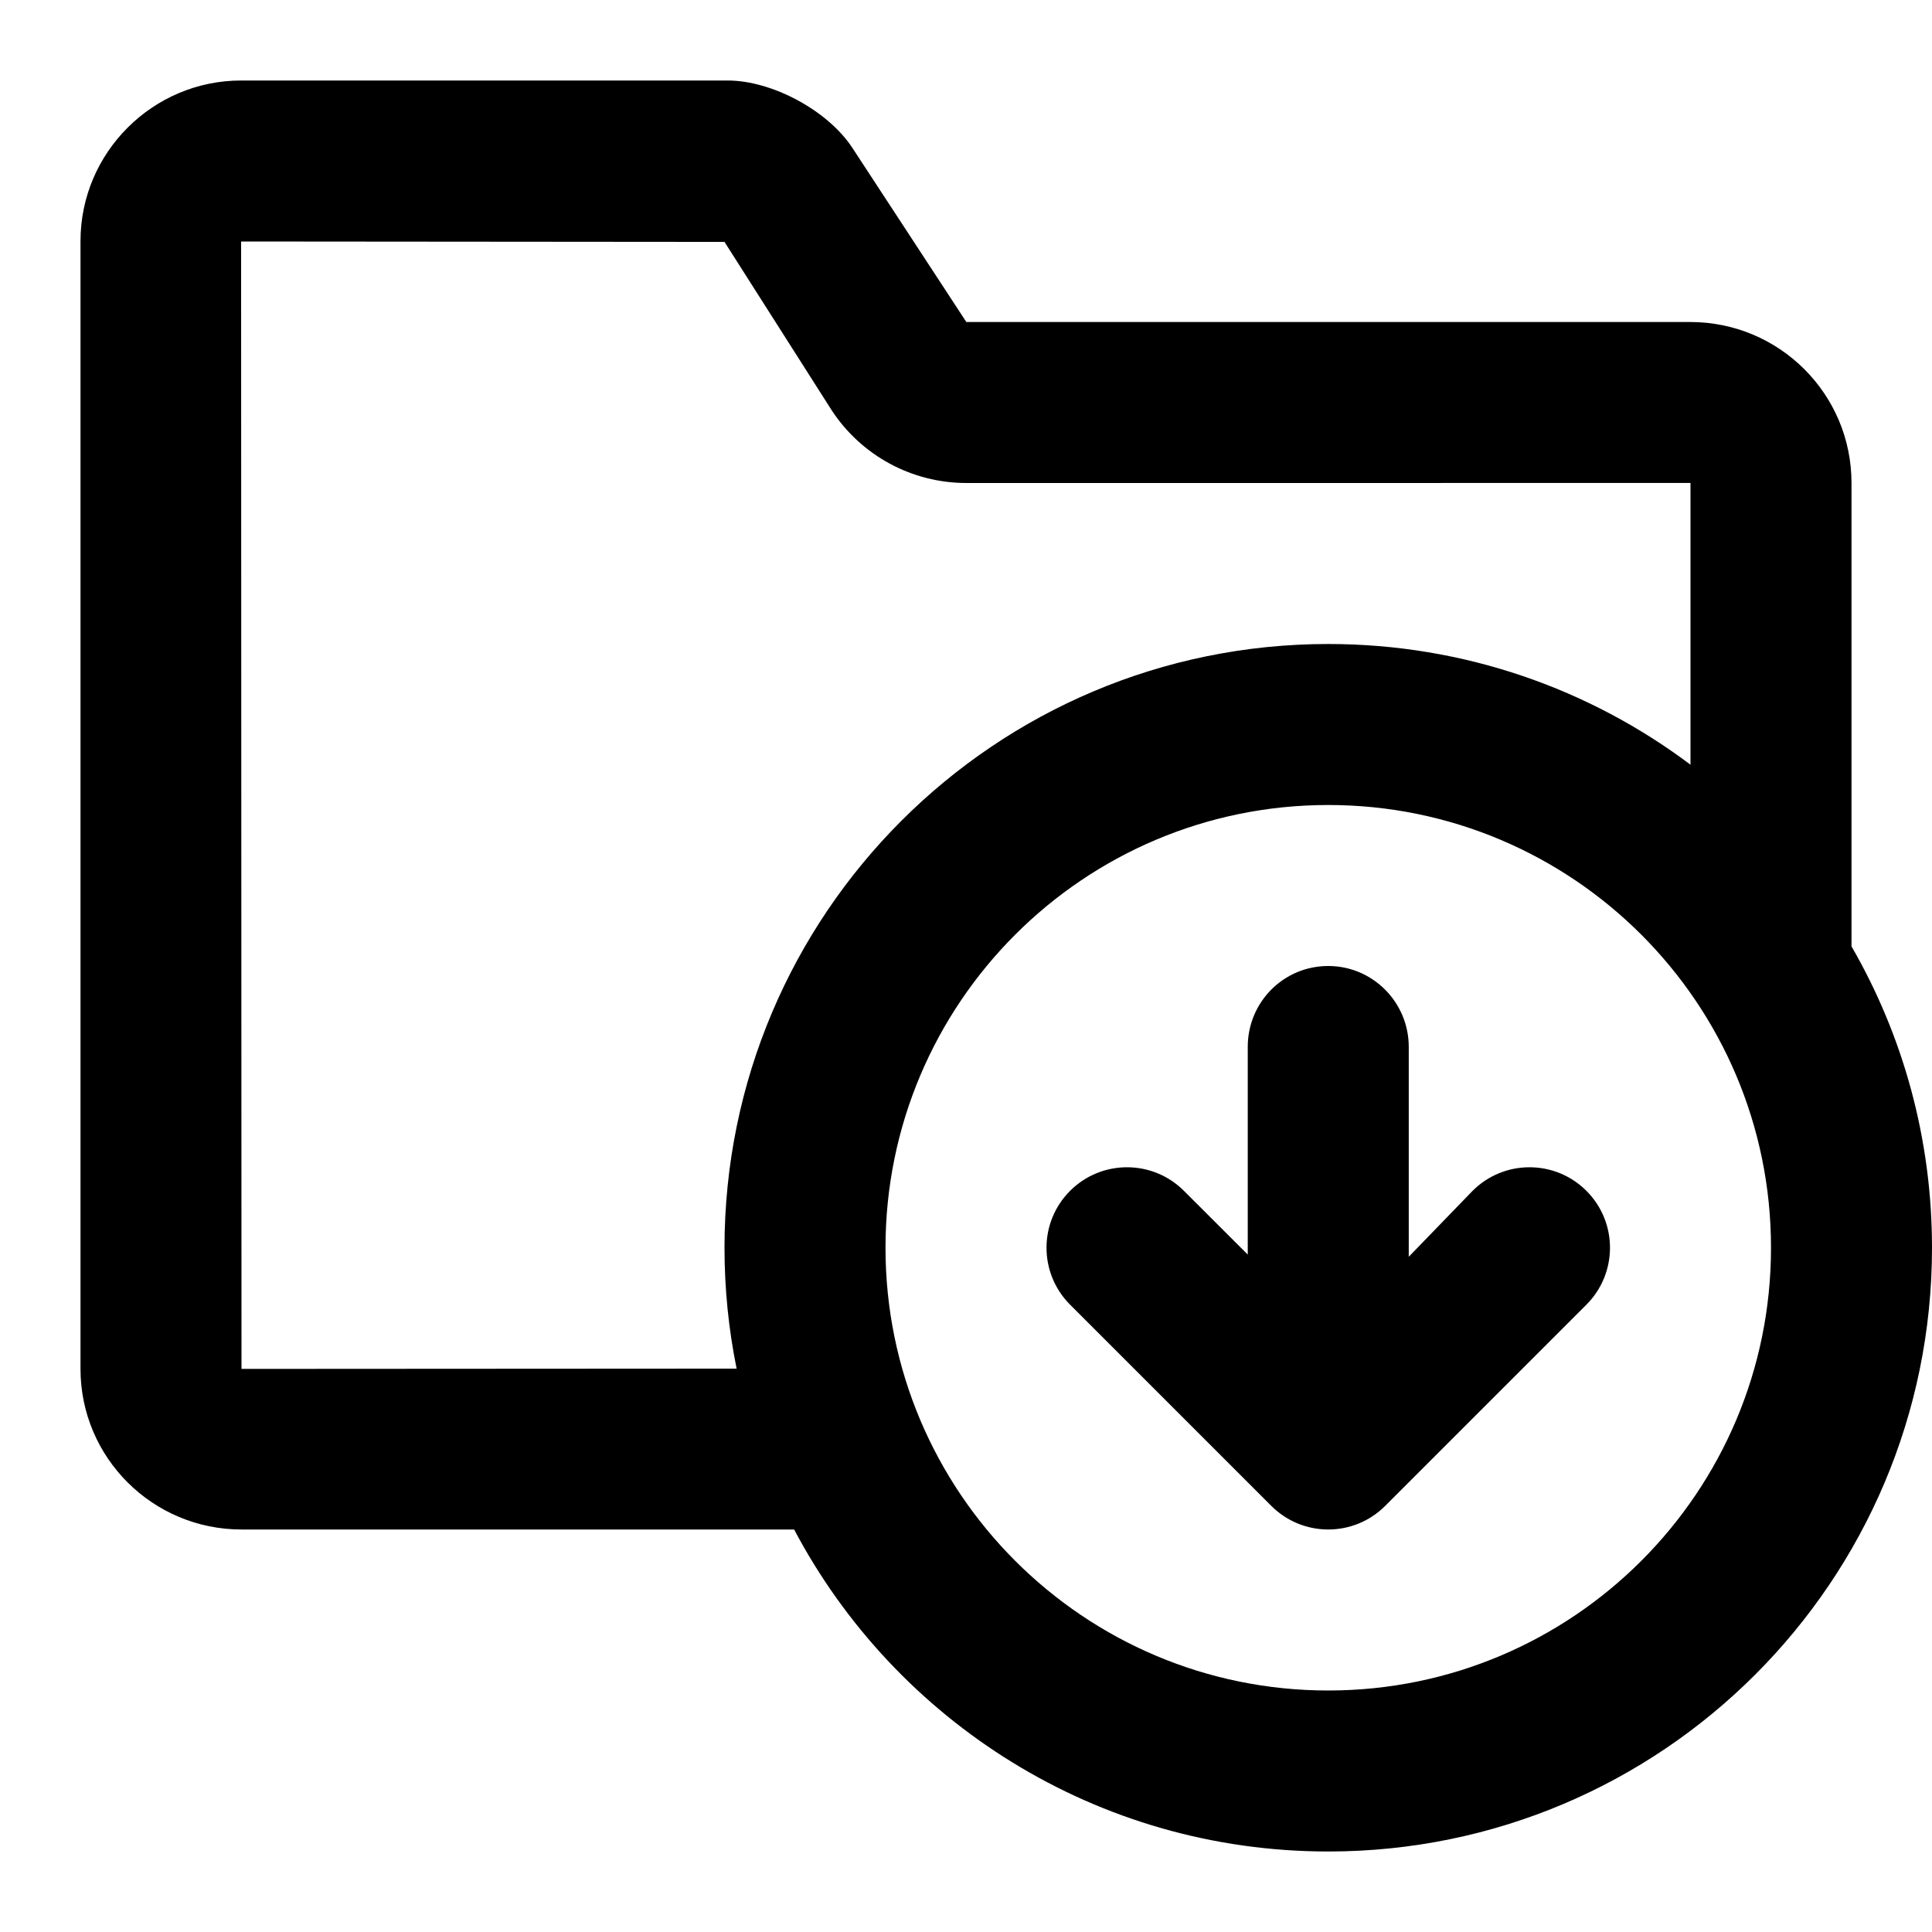 <?xml version="1.0" encoding="UTF-8"?>
<svg width="48px" height="48px" viewBox="0 0 48 48" version="1.1" xmlns="http://www.w3.org/2000/svg" xmlns:xlink="http://www.w3.org/1999/xlink">
    <!-- Generator: Sketch 49.3 (51167) - http://www.bohemiancoding.com/sketch -->
    <title>theicons.co/svg/documents-14</title>
    <desc>Created with Sketch.</desc>
    <defs></defs>
    <g id="The-Icons" stroke="none" stroke-width="1" fill="none" fill-rule="evenodd">
        <g id="v-1.5" transform="translate(-1440, -3168)" fill="#000000">
            <g id="Documents" transform="translate(96, 3168)">
                <g id="Downloads-Folder" transform="translate(1344, 0)">
                    <path d="M36.586,29.586 C37.367,28.805 38.633,28.805 39.414,29.586 C40.195,30.367 40.195,31.633 39.414,32.414 L34.414,37.414 C33.633,38.195 32.367,38.195 31.586,37.414 L26.586,32.414 C25.805,31.633 25.805,30.367 26.586,29.586 C27.367,28.805 28.633,28.805 29.414,29.586 L31,31.17 L31,26.009 C31,24.899 31.888,24 33,24 C34.105,24 35,24.902 35,26.009 L35,31.224 L36.586,29.586 Z M48,31 C48,39.284 41.284,46 33,46 C27.244,46 22.245,42.758 19.73,38 L6.002,38 C3.792,38 2,36.215 2,34.01 L2,5.99 C2,3.786 3.8,2 5.99,2 L18.077,2 C19.184,2 20.57,2.748 21.175,3.671 L24.008,8 L41.992,8 C44.205,8 46,9.787 46,11.999 L46,23.512 C47.272,25.715 48,28.273 48,31 Z M42,11.999 L24.008,12 C22.658,12 21.4,11.32 20.661,10.19 L18,6.01 L5.99,6 L6,34.01 C6,34.01 11.555,34.005 18.301,34.003 C18.104,33.033 18,32.029 18,31 C18,22.716 24.716,16 33,16 C36.377,16 39.493,17.116 42,18.999 C42,15.114 42,11.999 42,11.999 Z M33,42 C39.075,42 44,37.075 44,31 C44,24.925 39.075,20 33,20 C26.925,20 22,24.925 22,31 C22,37.075 26.925,42 33,42 Z" id="Combined-Shape"></path>
                </g>
            </g>
        </g>
    </g>
</svg>